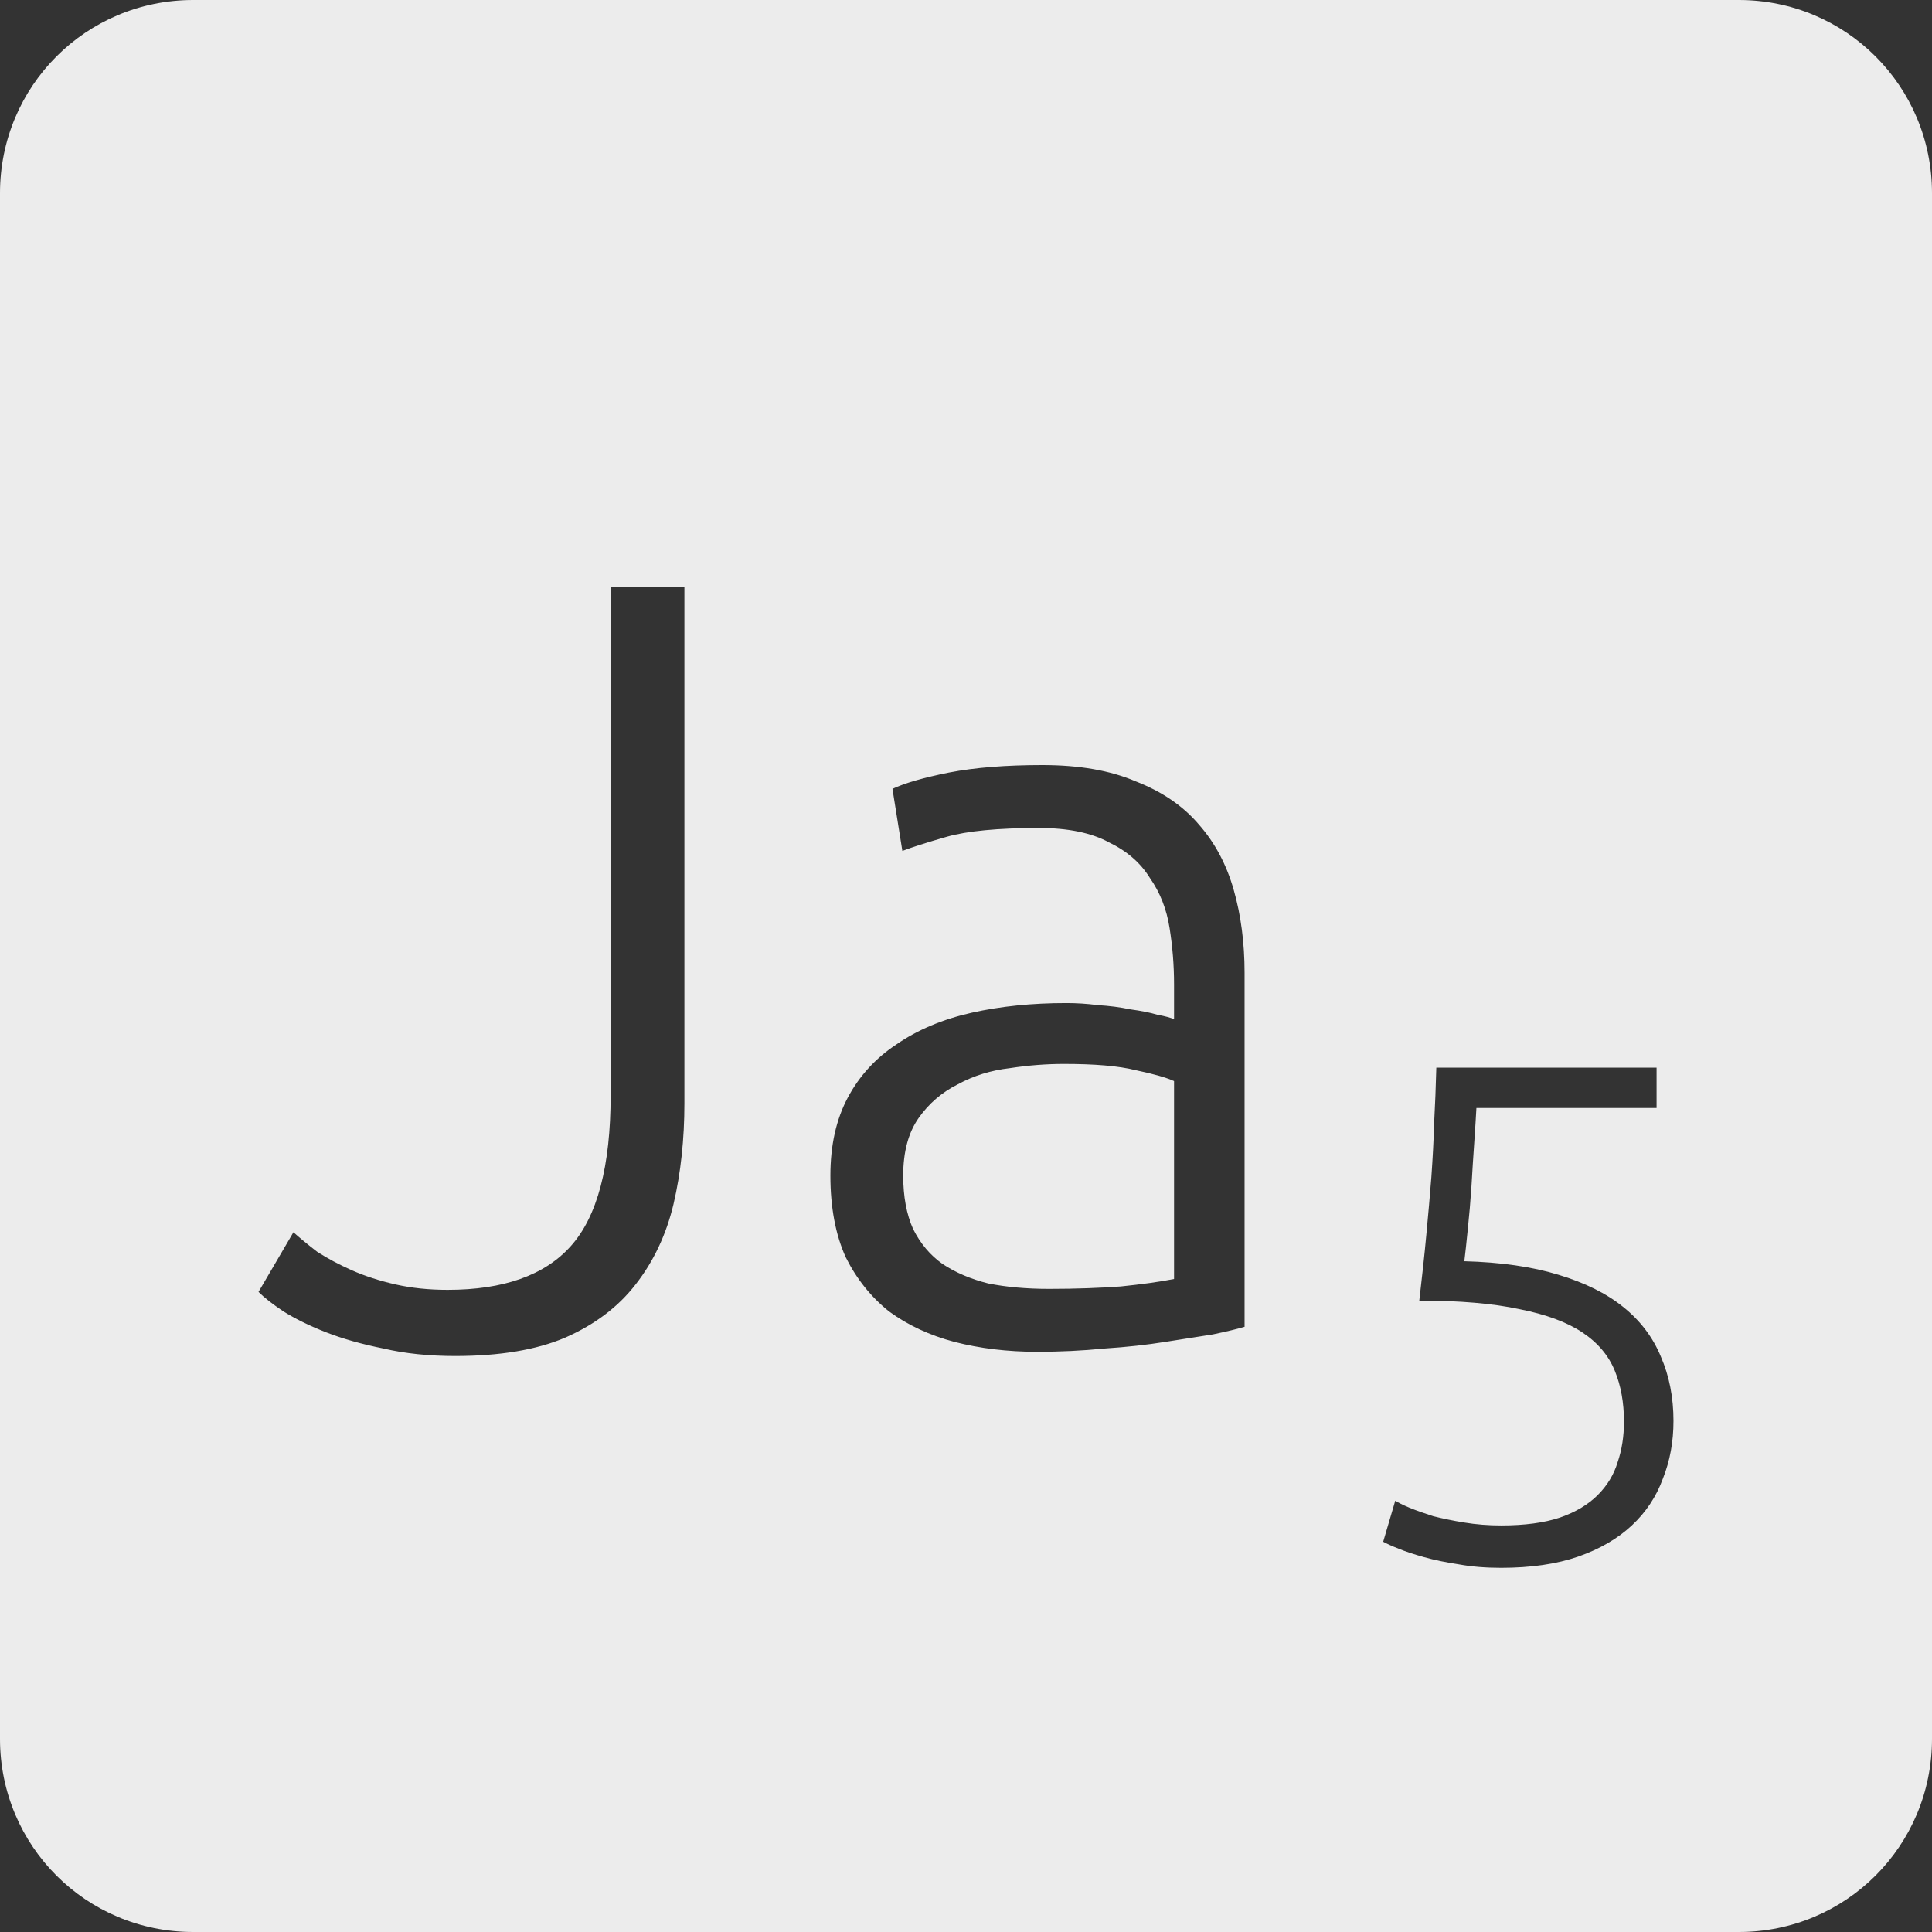 <?xml version="1.0" encoding="UTF-8" standalone="no"?>
<svg
   xmlns:dc="http://purl.org/dc/elements/1.1/"
   xmlns:cc="http://creativecommons.org/ns#"
   xmlns:rdf="http://www.w3.org/1999/02/22-rdf-syntax-ns#"
   xmlns:svg="http://www.w3.org/2000/svg"
   xmlns="http://www.w3.org/2000/svg"
   xmlns:sodipodi="http://sodipodi.sourceforge.net/DTD/sodipodi-0.dtd"
   xmlns:inkscape="http://www.inkscape.org/namespaces/inkscape"
   viewBox="0 0 16 16"
   id="svg2"
   version="1.1"
   inkscape:version="0.91 r13725"
   sodipodi:docname="indicator-keyboard-Ja-5.svg">
  <rect x="0" y="0" width="16" height="16" fill="#333333" stroke="none"/>
  <defs
     id="defs12" />
  <sodipodi:namedview
     pagecolor="#ffffff"
     bordercolor="#666666"
     borderopacity="1"
     objecttolerance="10"
     gridtolerance="10"
     guidetolerance="10"
     inkscape:pageopacity="0"
     inkscape:pageshadow="2"
     inkscape:window-width="640"
     inkscape:window-height="480"
     id="namedview10"
     showgrid="false"
     inkscape:zoom="14.75"
     inkscape:cx="8"
     inkscape:cy="8"
     inkscape:window-x="65"
     inkscape:window-y="24"
     inkscape:window-maximized="0"
     inkscape:current-layer="svg2" />
  <path
     style="fill:#ececec;fill-opacity:1"
     d="M 1.6 0 C 0.713 2.9605947e-16 0 0.713 0 1.6 L 0 14.4 C 2.9605947e-16 15.287 0.713 16 1.6 16 L 14.4 16 C 15.287 16 16 15.287 16 14.4 L 16 1.6 C 16 0.713 15.287 0 14.4 0 L 1.6 0 z M 5.057 4.859 L 5.668 4.859 L 5.668 9.135 C 5.668 9.435 5.638 9.713 5.578 9.971 C 5.518 10.223 5.414 10.445 5.264 10.637 C 5.12 10.823 4.926 10.97 4.68 11.078 C 4.44 11.18 4.136 11.23 3.77 11.23 C 3.554 11.23 3.356 11.21 3.176 11.168 C 2.996 11.132 2.837 11.087 2.699 11.033 C 2.561 10.979 2.444 10.921 2.348 10.861 C 2.258 10.801 2.189 10.747 2.141 10.699 L 2.43 10.205 C 2.484 10.253 2.549 10.307 2.627 10.367 C 2.711 10.421 2.806 10.472 2.914 10.52 C 3.022 10.568 3.143 10.607 3.275 10.637 C 3.407 10.667 3.551 10.682 3.707 10.682 C 4.169 10.682 4.509 10.562 4.725 10.322 C 4.947 10.076 5.057 9.658 5.057 9.07 L 5.057 4.859 z M 8.633 6.336 C 8.939 6.336 9.196 6.381 9.406 6.471 C 9.622 6.555 9.798 6.674 9.93 6.83 C 10.062 6.98 10.157 7.159 10.217 7.369 C 10.277 7.579 10.307 7.809 10.307 8.055 L 10.307 10.988 C 10.247 11.006 10.159 11.027 10.045 11.051 C 9.931 11.069 9.8 11.089 9.65 11.113 C 9.5 11.137 9.332 11.156 9.146 11.168 C 8.966 11.186 8.78 11.195 8.588 11.195 C 8.342 11.195 8.114 11.167 7.904 11.113 C 7.7 11.059 7.519 10.975 7.363 10.861 C 7.213 10.741 7.094 10.592 7.004 10.412 C 6.92 10.226 6.877 10 6.877 9.736 C 6.877 9.484 6.925 9.27 7.021 9.09 C 7.117 8.91 7.252 8.762 7.426 8.648 C 7.6 8.528 7.807 8.441 8.047 8.387 C 8.287 8.333 8.548 8.307 8.83 8.307 C 8.914 8.307 9.002 8.312 9.092 8.324 C 9.188 8.33 9.277 8.341 9.361 8.359 C 9.451 8.371 9.526 8.386 9.586 8.404 C 9.652 8.416 9.699 8.429 9.723 8.441 L 9.723 8.152 C 9.723 7.99 9.71 7.836 9.686 7.686 C 9.662 7.53 9.607 7.391 9.523 7.271 C 9.445 7.145 9.332 7.047 9.182 6.975 C 9.038 6.897 8.845 6.857 8.605 6.857 C 8.263 6.857 8.008 6.882 7.84 6.93 C 7.672 6.978 7.551 7.017 7.473 7.047 L 7.391 6.533 C 7.493 6.485 7.649 6.44 7.859 6.398 C 8.075 6.356 8.333 6.336 8.633 6.336 z M 8.812 8.811 C 8.668 8.811 8.519 8.822 8.363 8.846 C 8.207 8.864 8.064 8.908 7.932 8.98 C 7.8 9.046 7.691 9.14 7.607 9.26 C 7.523 9.38 7.48 9.538 7.48 9.736 C 7.48 9.91 7.508 10.058 7.562 10.178 C 7.622 10.298 7.703 10.395 7.805 10.467 C 7.913 10.539 8.04 10.593 8.184 10.629 C 8.334 10.659 8.502 10.674 8.688 10.674 C 8.915 10.674 9.113 10.666 9.281 10.654 C 9.455 10.636 9.603 10.616 9.723 10.592 L 9.723 8.953 C 9.657 8.923 9.55 8.893 9.406 8.863 C 9.262 8.827 9.065 8.811 8.812 8.811 z M 11.895 8.842 L 13.719 8.842 L 13.719 9.176 L 12.227 9.176 C 12.223 9.25 12.217 9.346 12.209 9.463 C 12.201 9.58 12.193 9.699 12.186 9.824 C 12.178 9.945 12.168 10.063 12.156 10.176 C 12.145 10.289 12.135 10.379 12.127 10.445 C 12.427 10.453 12.688 10.49 12.906 10.557 C 13.125 10.623 13.303 10.711 13.443 10.824 C 13.584 10.937 13.688 11.074 13.754 11.234 C 13.824 11.394 13.859 11.573 13.859 11.768 C 13.859 11.939 13.83 12.098 13.771 12.246 C 13.717 12.394 13.631 12.524 13.514 12.633 C 13.397 12.742 13.25 12.828 13.07 12.891 C 12.891 12.953 12.677 12.984 12.432 12.984 C 12.307 12.984 12.189 12.975 12.08 12.955 C 11.975 12.939 11.881 12.92 11.795 12.896 C 11.713 12.873 11.642 12.85 11.584 12.826 C 11.525 12.803 11.482 12.783 11.455 12.768 L 11.555 12.428 C 11.578 12.443 11.617 12.463 11.672 12.486 C 11.73 12.51 11.797 12.533 11.871 12.557 C 11.949 12.576 12.033 12.594 12.127 12.609 C 12.224 12.625 12.326 12.633 12.432 12.633 C 12.627 12.633 12.789 12.611 12.918 12.568 C 13.051 12.522 13.154 12.459 13.232 12.381 C 13.31 12.303 13.365 12.213 13.396 12.111 C 13.432 12.006 13.449 11.894 13.449 11.773 C 13.449 11.617 13.424 11.476 13.373 11.352 C 13.322 11.227 13.234 11.121 13.105 11.035 C 12.977 10.949 12.802 10.885 12.584 10.842 C 12.366 10.795 12.089 10.771 11.754 10.771 C 11.777 10.573 11.797 10.392 11.812 10.229 C 11.828 10.061 11.842 9.9 11.854 9.748 C 11.865 9.592 11.873 9.443 11.877 9.299 C 11.885 9.151 11.891 8.998 11.895 8.842 z "
     id="path4" />
</svg>
